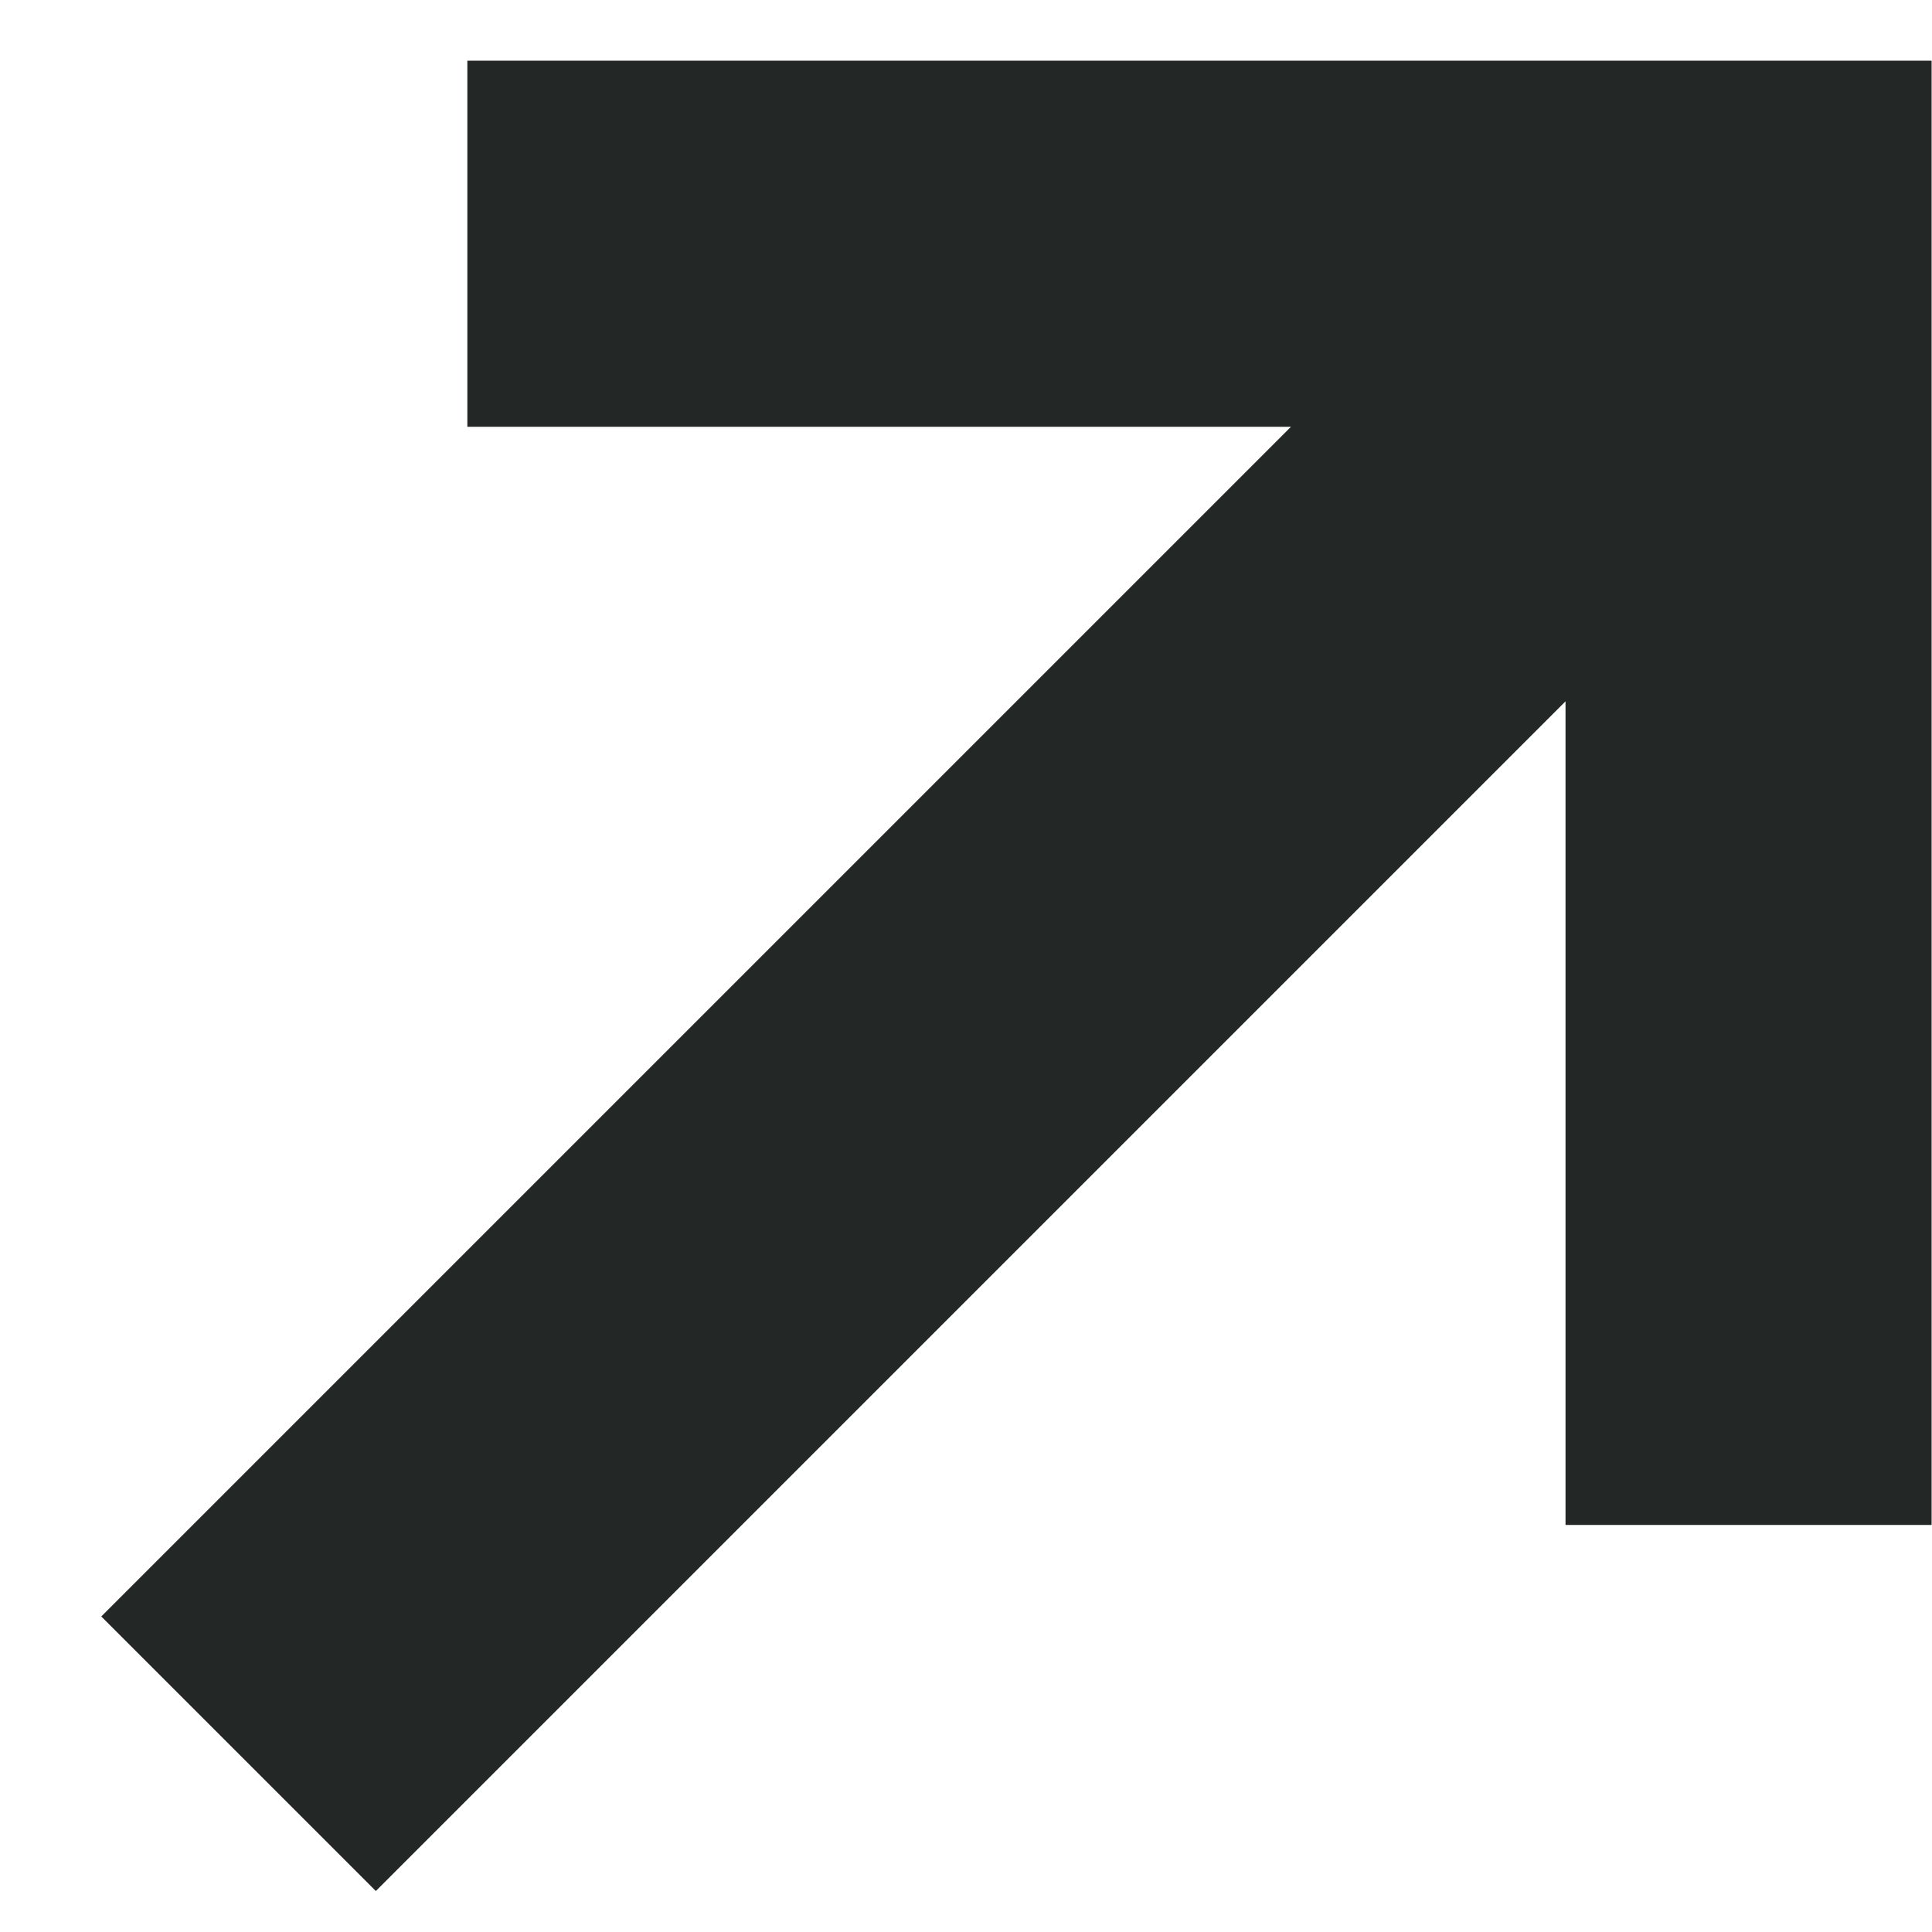 <svg width="19" height="19" viewBox="0 0 19 19" fill="none" xmlns="http://www.w3.org/2000/svg">
<g clip-path="url(#clip0_459_5676)">
<path d="M4.596 0.597V4.197H12.696L0.996 15.897L3.696 18.597L15.396 6.897V14.997H18.996V0.597H4.596Z" fill="#232726"/>
</g>
<defs>
<clipPath id="clip0_459_5676">
<rect width="18" height="18" fill="white" transform="translate(0.996 0.597)"/>
</clipPath>
</defs>
</svg>
